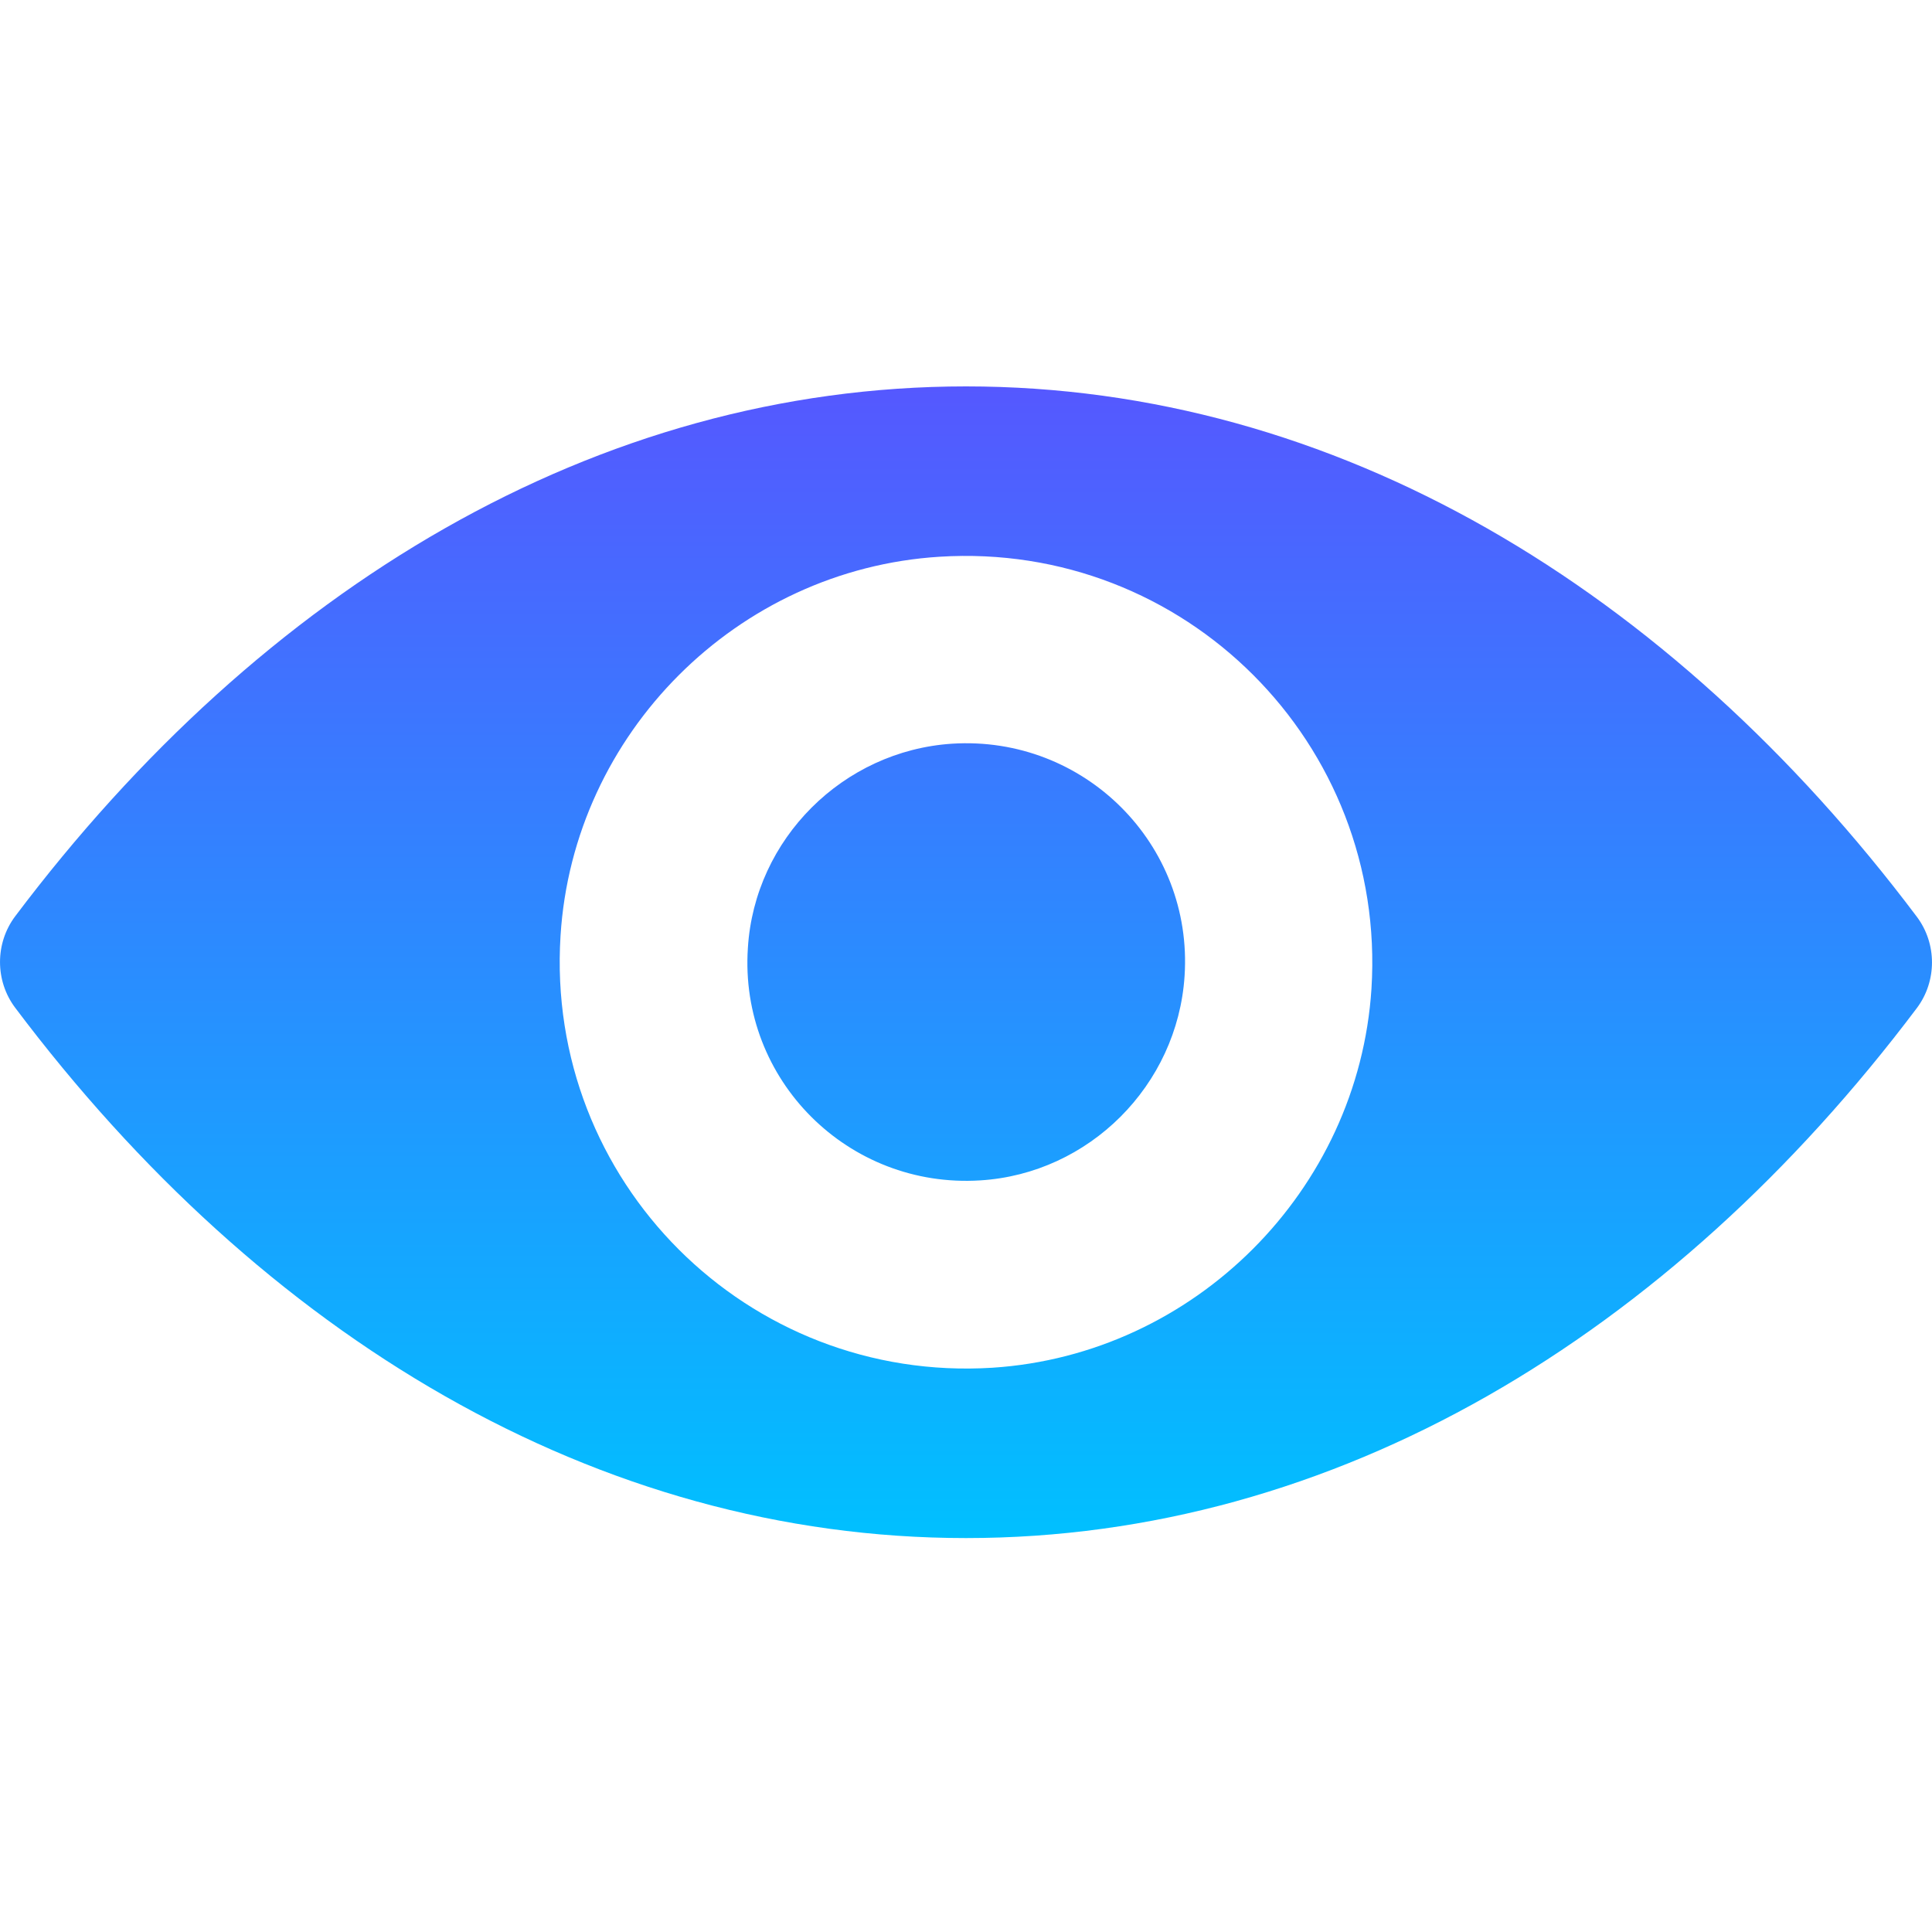 <svg xmlns="http://www.w3.org/2000/svg" width="30" height="30" viewBox="0 0 30 30" fill="none"> 
  <path d="M15 6C9.268 6 4.07 9.136 0.235 14.229C-0.078 14.647 -0.078 15.23 0.235 15.647C4.07 20.747 9.268 23.883 15 23.883C20.732 23.883 25.93 20.747 29.765 15.653C30.078 15.236 30.078 14.653 29.765 14.236C25.93 9.136 20.732 6 15 6ZM15.411 21.238C11.606 21.477 8.464 18.341 8.704 14.53C8.9 11.388 11.447 8.841 14.589 8.645C18.394 8.406 21.536 11.542 21.296 15.353C21.094 18.488 18.547 21.035 15.411 21.238ZM15.221 18.329C13.171 18.458 11.477 16.77 11.613 14.72C11.717 13.027 13.091 11.658 14.785 11.548C16.835 11.419 18.529 13.107 18.394 15.156C18.283 16.856 16.909 18.225 15.221 18.329Z" fill="url(#paint0_linear_5172_14144)"/>
  <defs>
    <linearGradient id="paint0_linear_5172_14144" x1="15" y1="6" x2="15" y2="23.883" gradientUnits="userSpaceOnUse">
      <stop stop-color="#5558FF"/>
      <stop offset="1" stop-color="#00C0FF"/>
    </linearGradient>
  </defs>
</svg>
